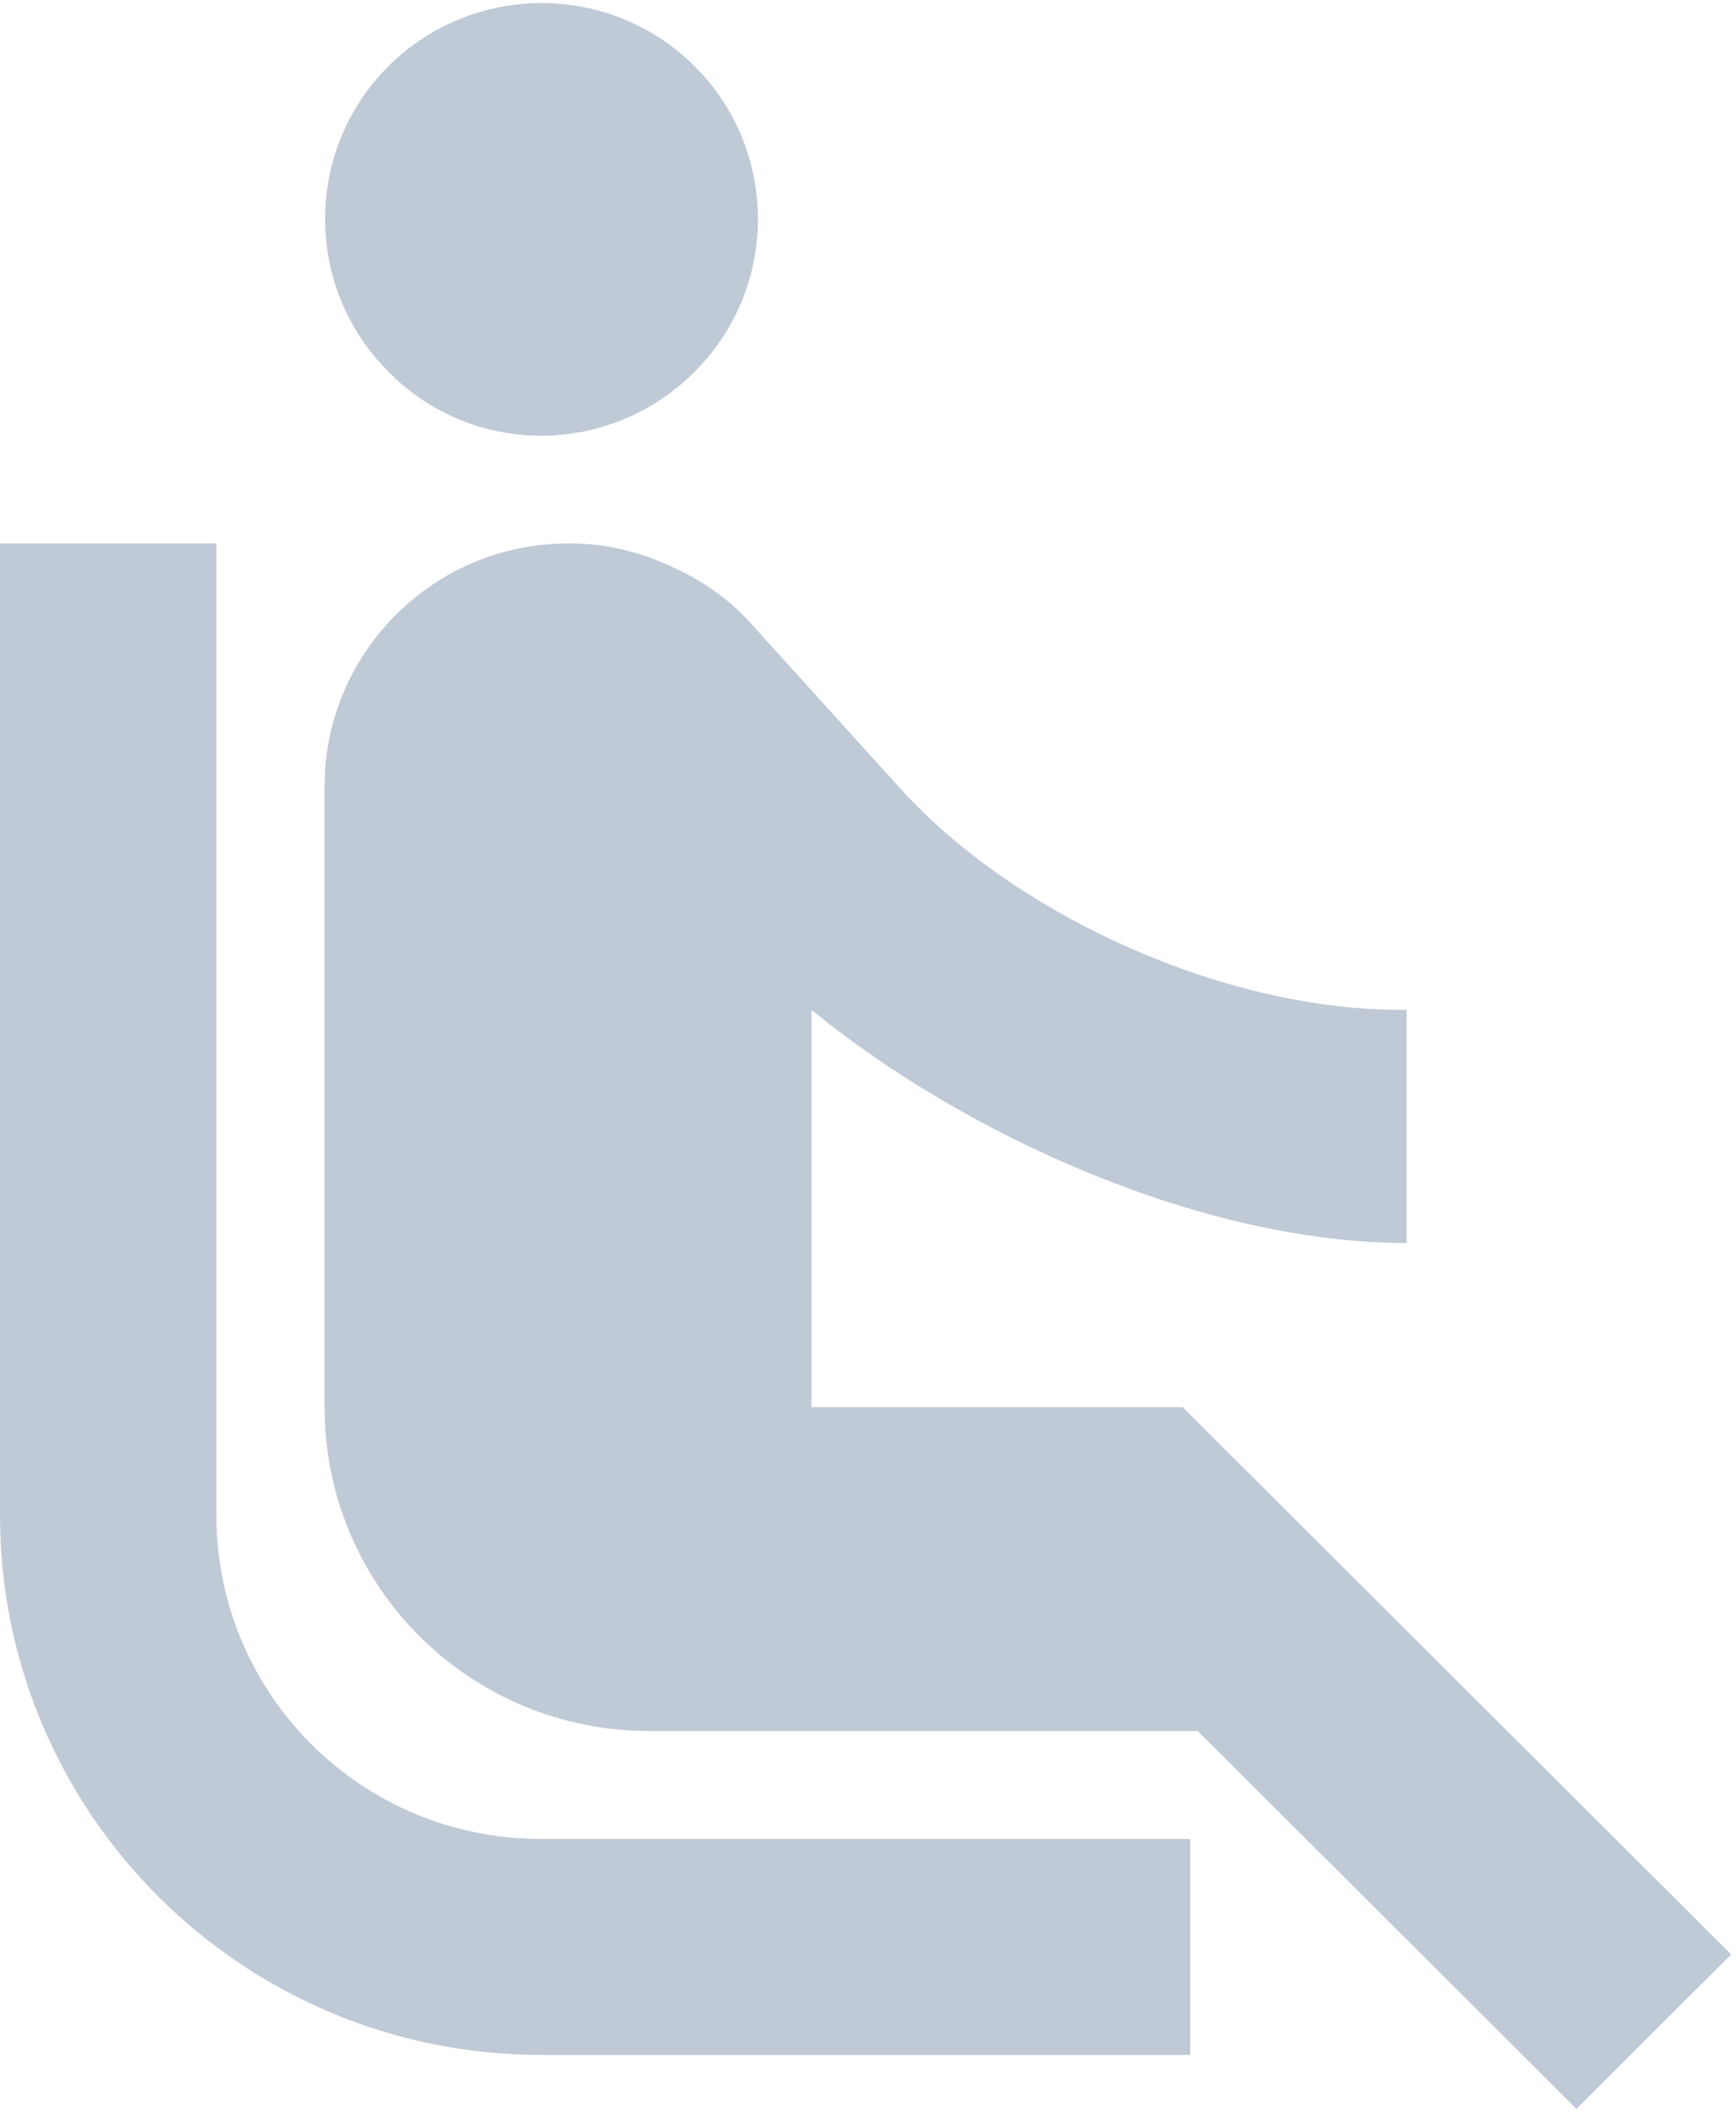 <svg width="171" height="208" viewBox="0 0 343 416" fill="none" xmlns="http://www.w3.org/2000/svg">
<path d="M76.746 72.835C60.072 56.199 60.072 29.113 76.746 12.477C93.421 -4.159 120.571 -4.159 137.245 12.477C153.92 29.113 153.92 56.199 137.245 72.835C120.357 89.684 93.421 89.684 76.746 72.835ZM42.756 298.697V106.746H0V298.697C0 357.562 47.886 405.336 106.889 405.336H235.156V362.68H106.889C71.402 362.68 42.756 334.101 42.756 298.697ZM342.044 385.501L233.659 277.369H160.333V198.882C190.262 223.409 237.293 244.951 277.911 244.951V198.882C242.424 199.309 200.737 180.327 178.077 155.374L148.148 122.315C144.086 117.836 138.956 114.211 133.397 111.651C127.198 108.665 120.143 106.746 112.875 106.746H112.233C85.725 106.746 64.133 128.287 64.133 154.734V277.369C64.133 312.773 92.78 341.352 128.267 341.352H236.652L311.474 416L342.044 385.501Z" fill="#C0C9D6"/>
</svg>
